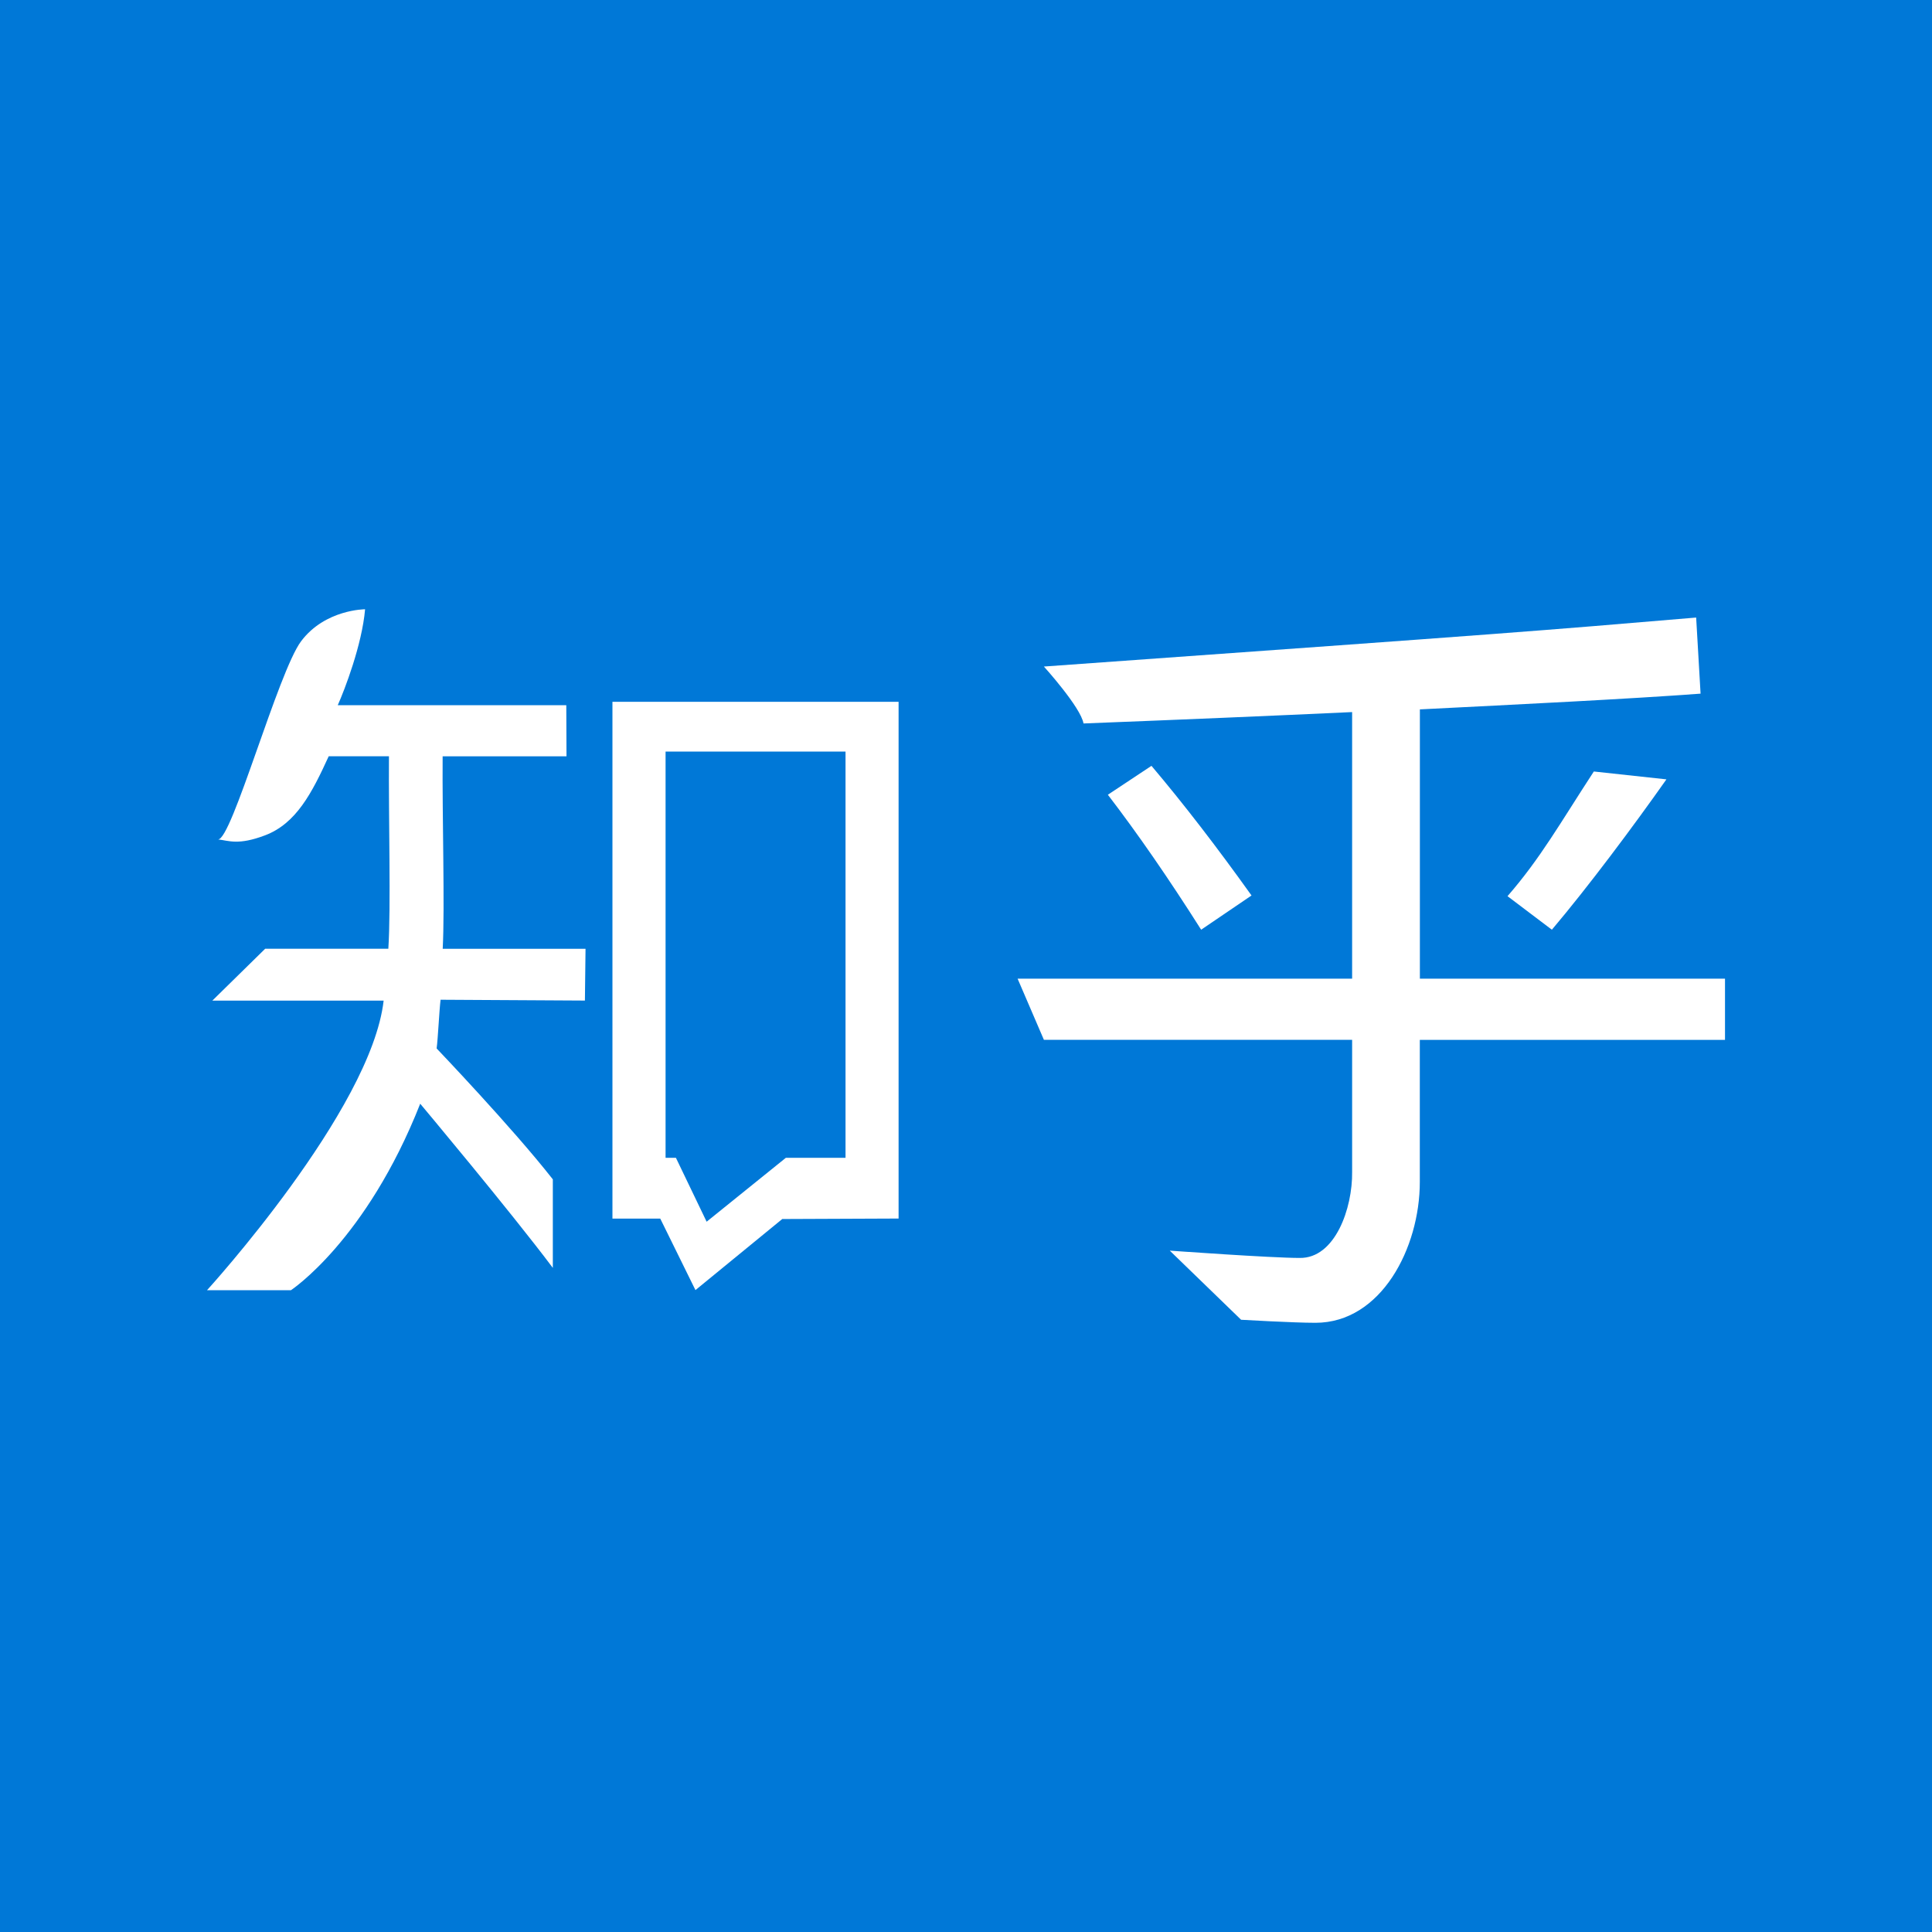 <?xml version="1.0" encoding="utf-8"?>
<!-- Generator: Adobe Illustrator 25.2.0, SVG Export Plug-In . SVG Version: 6.00 Build 0)  -->
<svg version="1.1" id="图层_1" xmlns="http://www.w3.org/2000/svg" xmlns:xlink="http://www.w3.org/1999/xlink" x="0px" y="0px"
	 viewBox="0 0 280 280" style="enable-background:new 0 0 280 280;" xml:space="preserve">
<style type="text/css">
	.st0{fill:#0078D7;}
	.st1{fill:#FFFFFF;}
</style>
<rect class="st0" width="280" height="280"/>
<g>
	<path class="st1" d="M38.43,137.5h17.85c0.39-5.97,0.02-18.82,0.09-27.9h-8.73c-2.44,5.35-4.72,9.75-9.22,11.46
		c-3.88,1.47-5.24,0.78-6.83,0.59c1.97,0.24,8.73-24.31,12.05-28.72c3.48-4.63,9.27-4.63,9.27-4.63c-0.44,5.13-2.98,11.71-3.96,13.9
		h33.12l0.03,7.41H64.15c-0.07,8.96,0.33,21.8,0.01,27.9h20.7l-0.09,7.5l-20.92-0.12c-0.2,1.69-0.37,5.56-0.57,7.06
		c0,0,11,11.51,16.84,18.97v12.83c-6.23-8.3-19.22-23.79-19.22-23.79c-7.83,19.86-18.74,27.03-18.74,27.03H30
		c0,0,23.78-26.08,25.6-41.97H30.77L38.43,137.5z M88.77,101.71h41.46v74.89l-16.86,0.07l-12.58,10.3l-5.1-10.36h-6.93V101.71z
		 M122.54,108.92H96.46v58.88h1.5l4.45,9.26l11.48-9.26h8.65V108.92z"/>
	<path class="st1" d="M147.48,141.84h48.48v-38.64c-11.81,0.55-24.79,1.1-38.93,1.65c-0.39-2.34-5.74-8.25-5.74-8.25
		c70.79-5.07,70.78-5.1,94.53-7.1l0.64,11.03c-10.48,0.78-26.44,1.56-40.68,2.28v39.03H250v8.87h-44.23v20.59
		c0,9.54-5.59,20.41-15.13,20.41c-3.18,0-10.77-0.44-10.77-0.44l-10.34-10.02c0,0,14.63,1.06,18.84,1.06
		c5.13,0.07,7.66-7.21,7.59-12.47v-19.14h-44.67L147.48,141.84z M160.56,115.18l6.32-4.19c4.61,5.45,9.44,11.71,14.5,18.79
		l-7.3,4.96C169.35,127.28,164.84,120.76,160.56,115.18z M218.48,129.88c4.8-5.52,7.64-10.61,12.51-18.07l10.52,1.14
		c-4.8,6.81-11.28,15.5-16.6,21.79L218.48,129.88z"/>
</g>
</svg>
